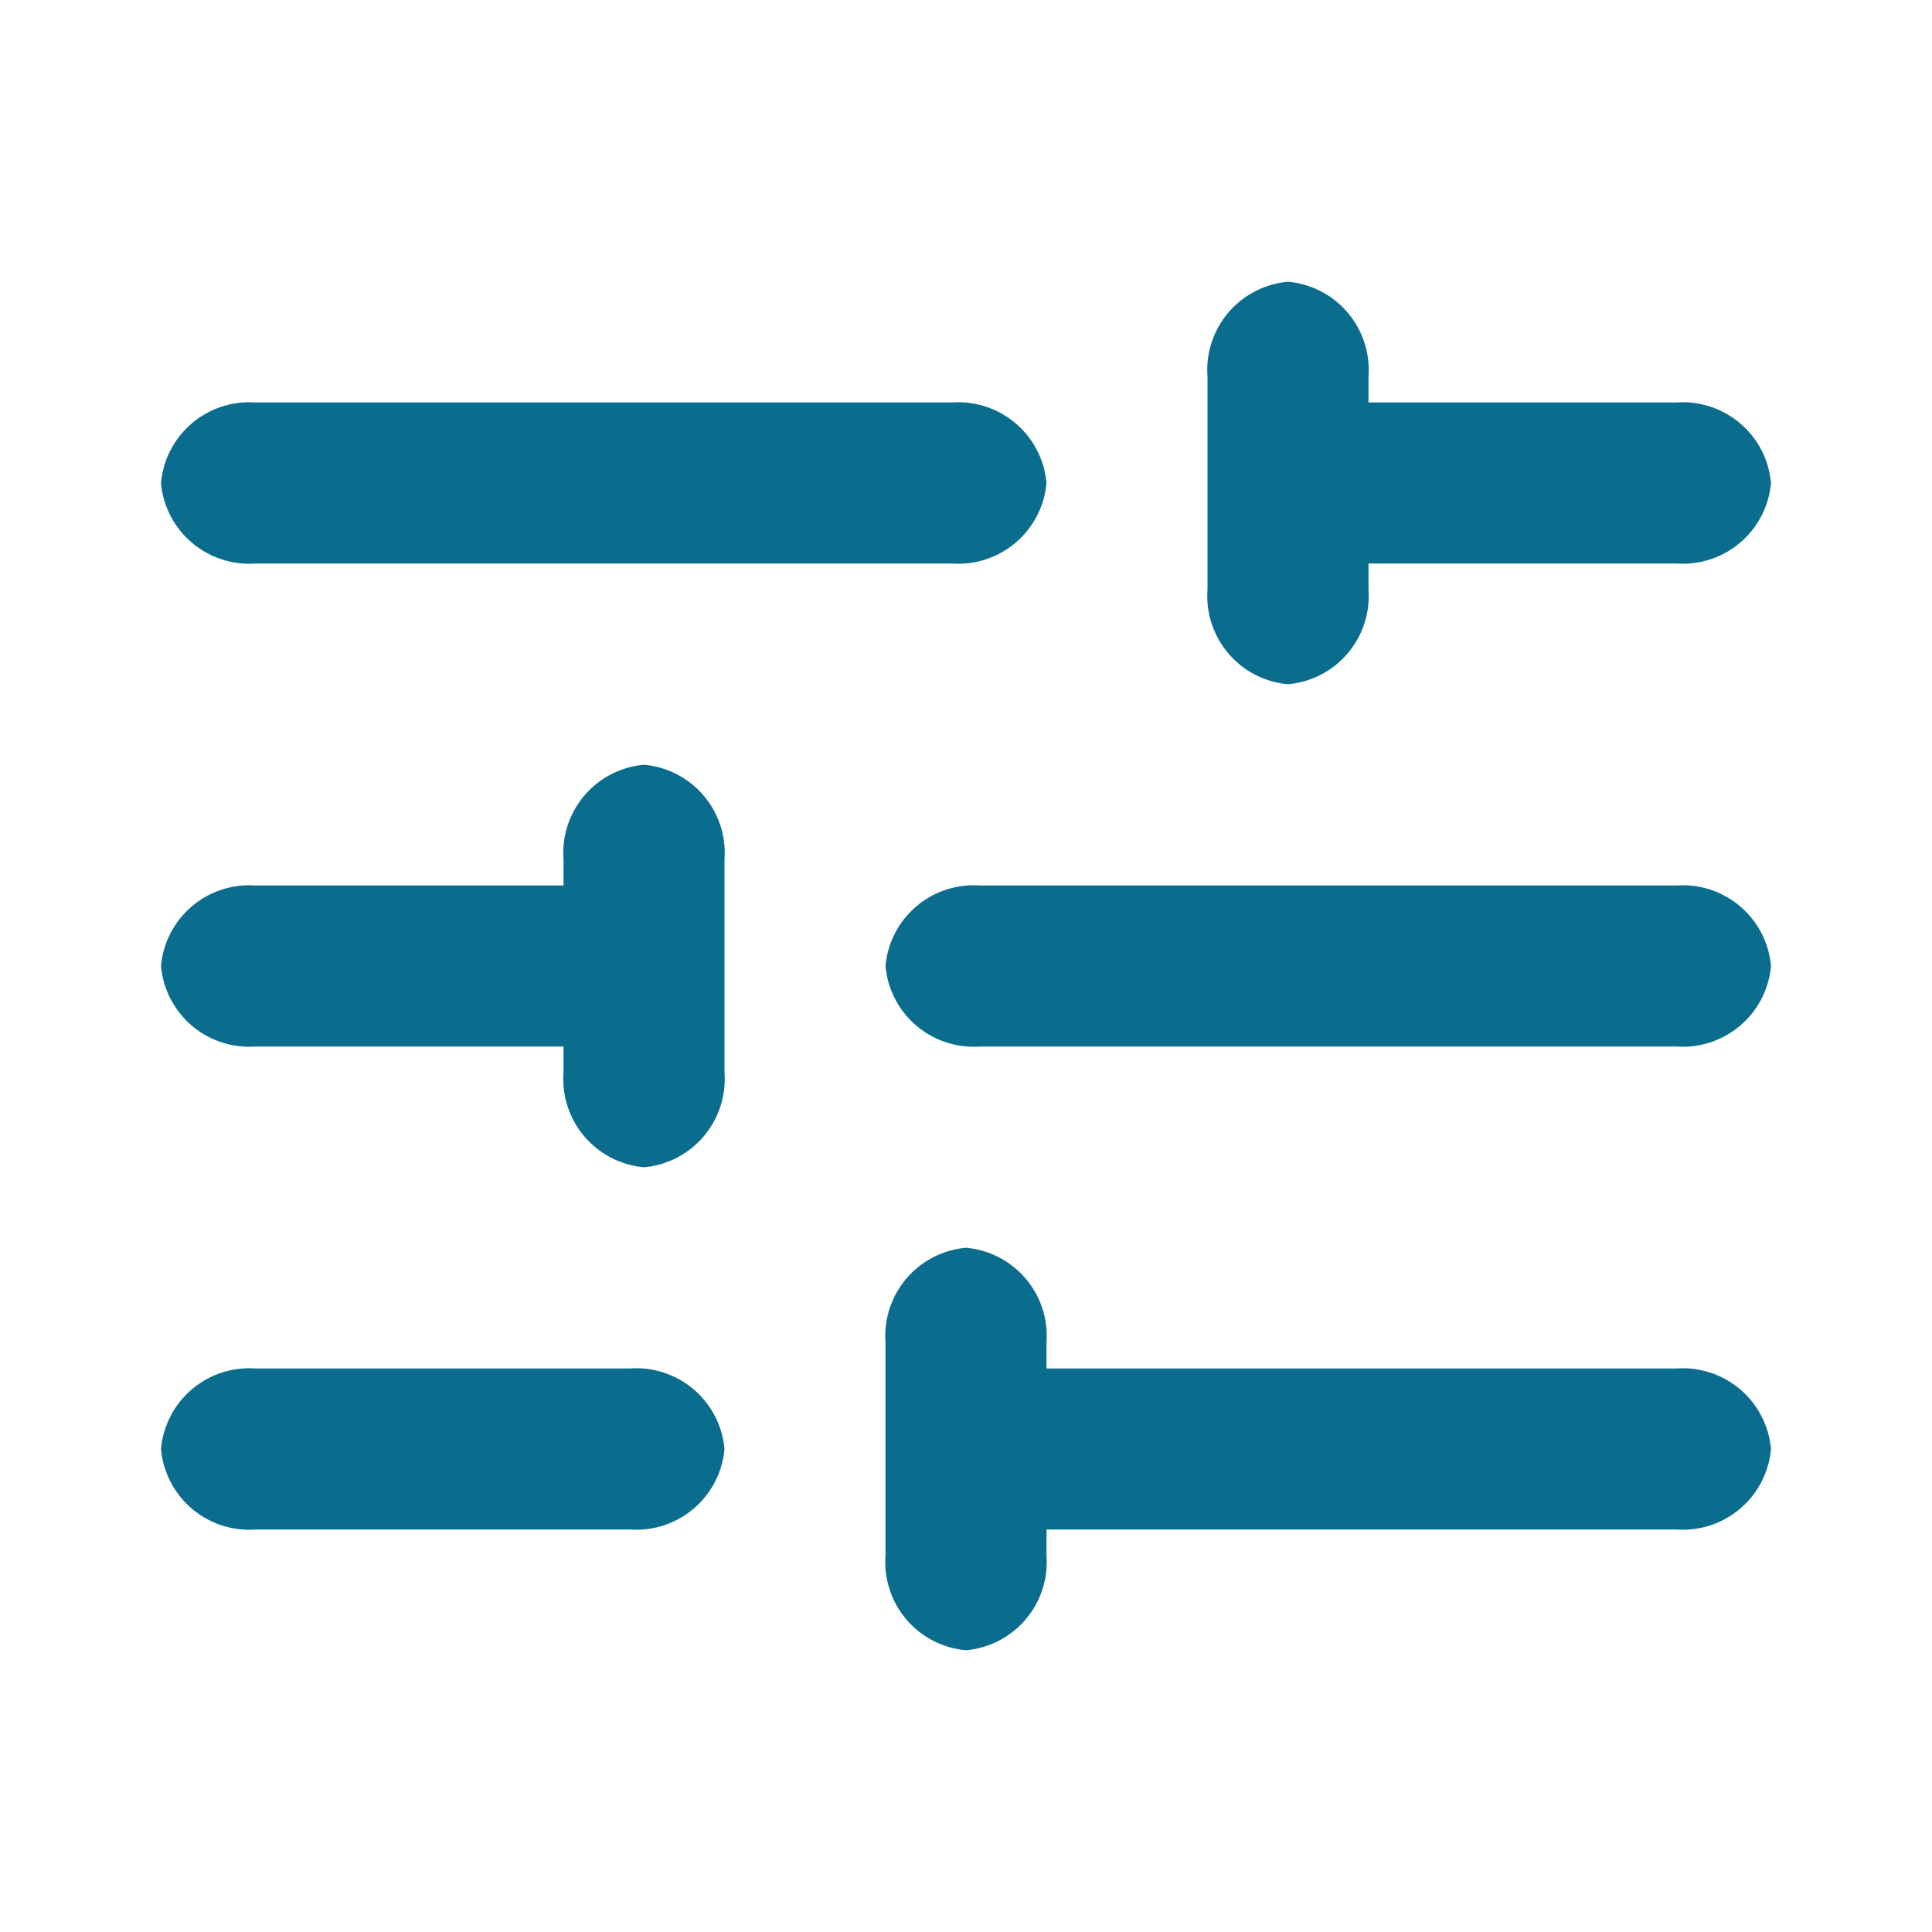 <svg id="_24x24-Filter" data-name="24x24-Filter" xmlns="http://www.w3.org/2000/svg" width="24" height="24" viewBox="0 0 24 24">
  <rect id="Frame24" width="24" height="24" fill="#fff" opacity="0"/>
  <path id="filters" d="M7.824,19H3.177A1.1,1.1,0,0,1,2,18a1.1,1.1,0,0,1,1.176-1H7.823A1.1,1.1,0,0,1,9,18,1.1,1.1,0,0,1,7.824,19ZM13,19v.323A1.1,1.1,0,0,1,12,20.5a1.1,1.1,0,0,1-1-1.177V16.677A1.1,1.1,0,0,1,12,15.5a1.1,1.1,0,0,1,1,1.177V17h7.823A1.1,1.1,0,0,1,22,18a1.1,1.1,0,0,1-1.177,1Zm-.823-6A1.1,1.1,0,0,1,11,12a1.1,1.1,0,0,1,1.177-1h8.647A1.1,1.1,0,0,1,22,12a1.1,1.1,0,0,1-1.177,1H12.176ZM7,13H3.177A1.1,1.1,0,0,1,2,12a1.1,1.1,0,0,1,1.176-1H7v-.323A1.1,1.1,0,0,1,8,9.5a1.1,1.1,0,0,1,1,1.177v2.647A1.1,1.1,0,0,1,8,14.5a1.1,1.1,0,0,1-1-1.177Zm4.823-6H3.176A1.1,1.1,0,0,1,2,6,1.1,1.1,0,0,1,3.176,5h8.647A1.1,1.1,0,0,1,13,6,1.1,1.1,0,0,1,11.823,7ZM17,7v.324A1.1,1.1,0,0,1,16,8.5a1.1,1.1,0,0,1-1-1.176V4.677A1.1,1.1,0,0,1,16,3.5a1.1,1.1,0,0,1,1,1.176V5h3.823A1.1,1.1,0,0,1,22,6a1.1,1.1,0,0,1-1.177,1Z" fill="#0b6d8e"/>
<style type="text/css" media="screen">path{vector-effect:non-scaling-stroke}</style></svg>
